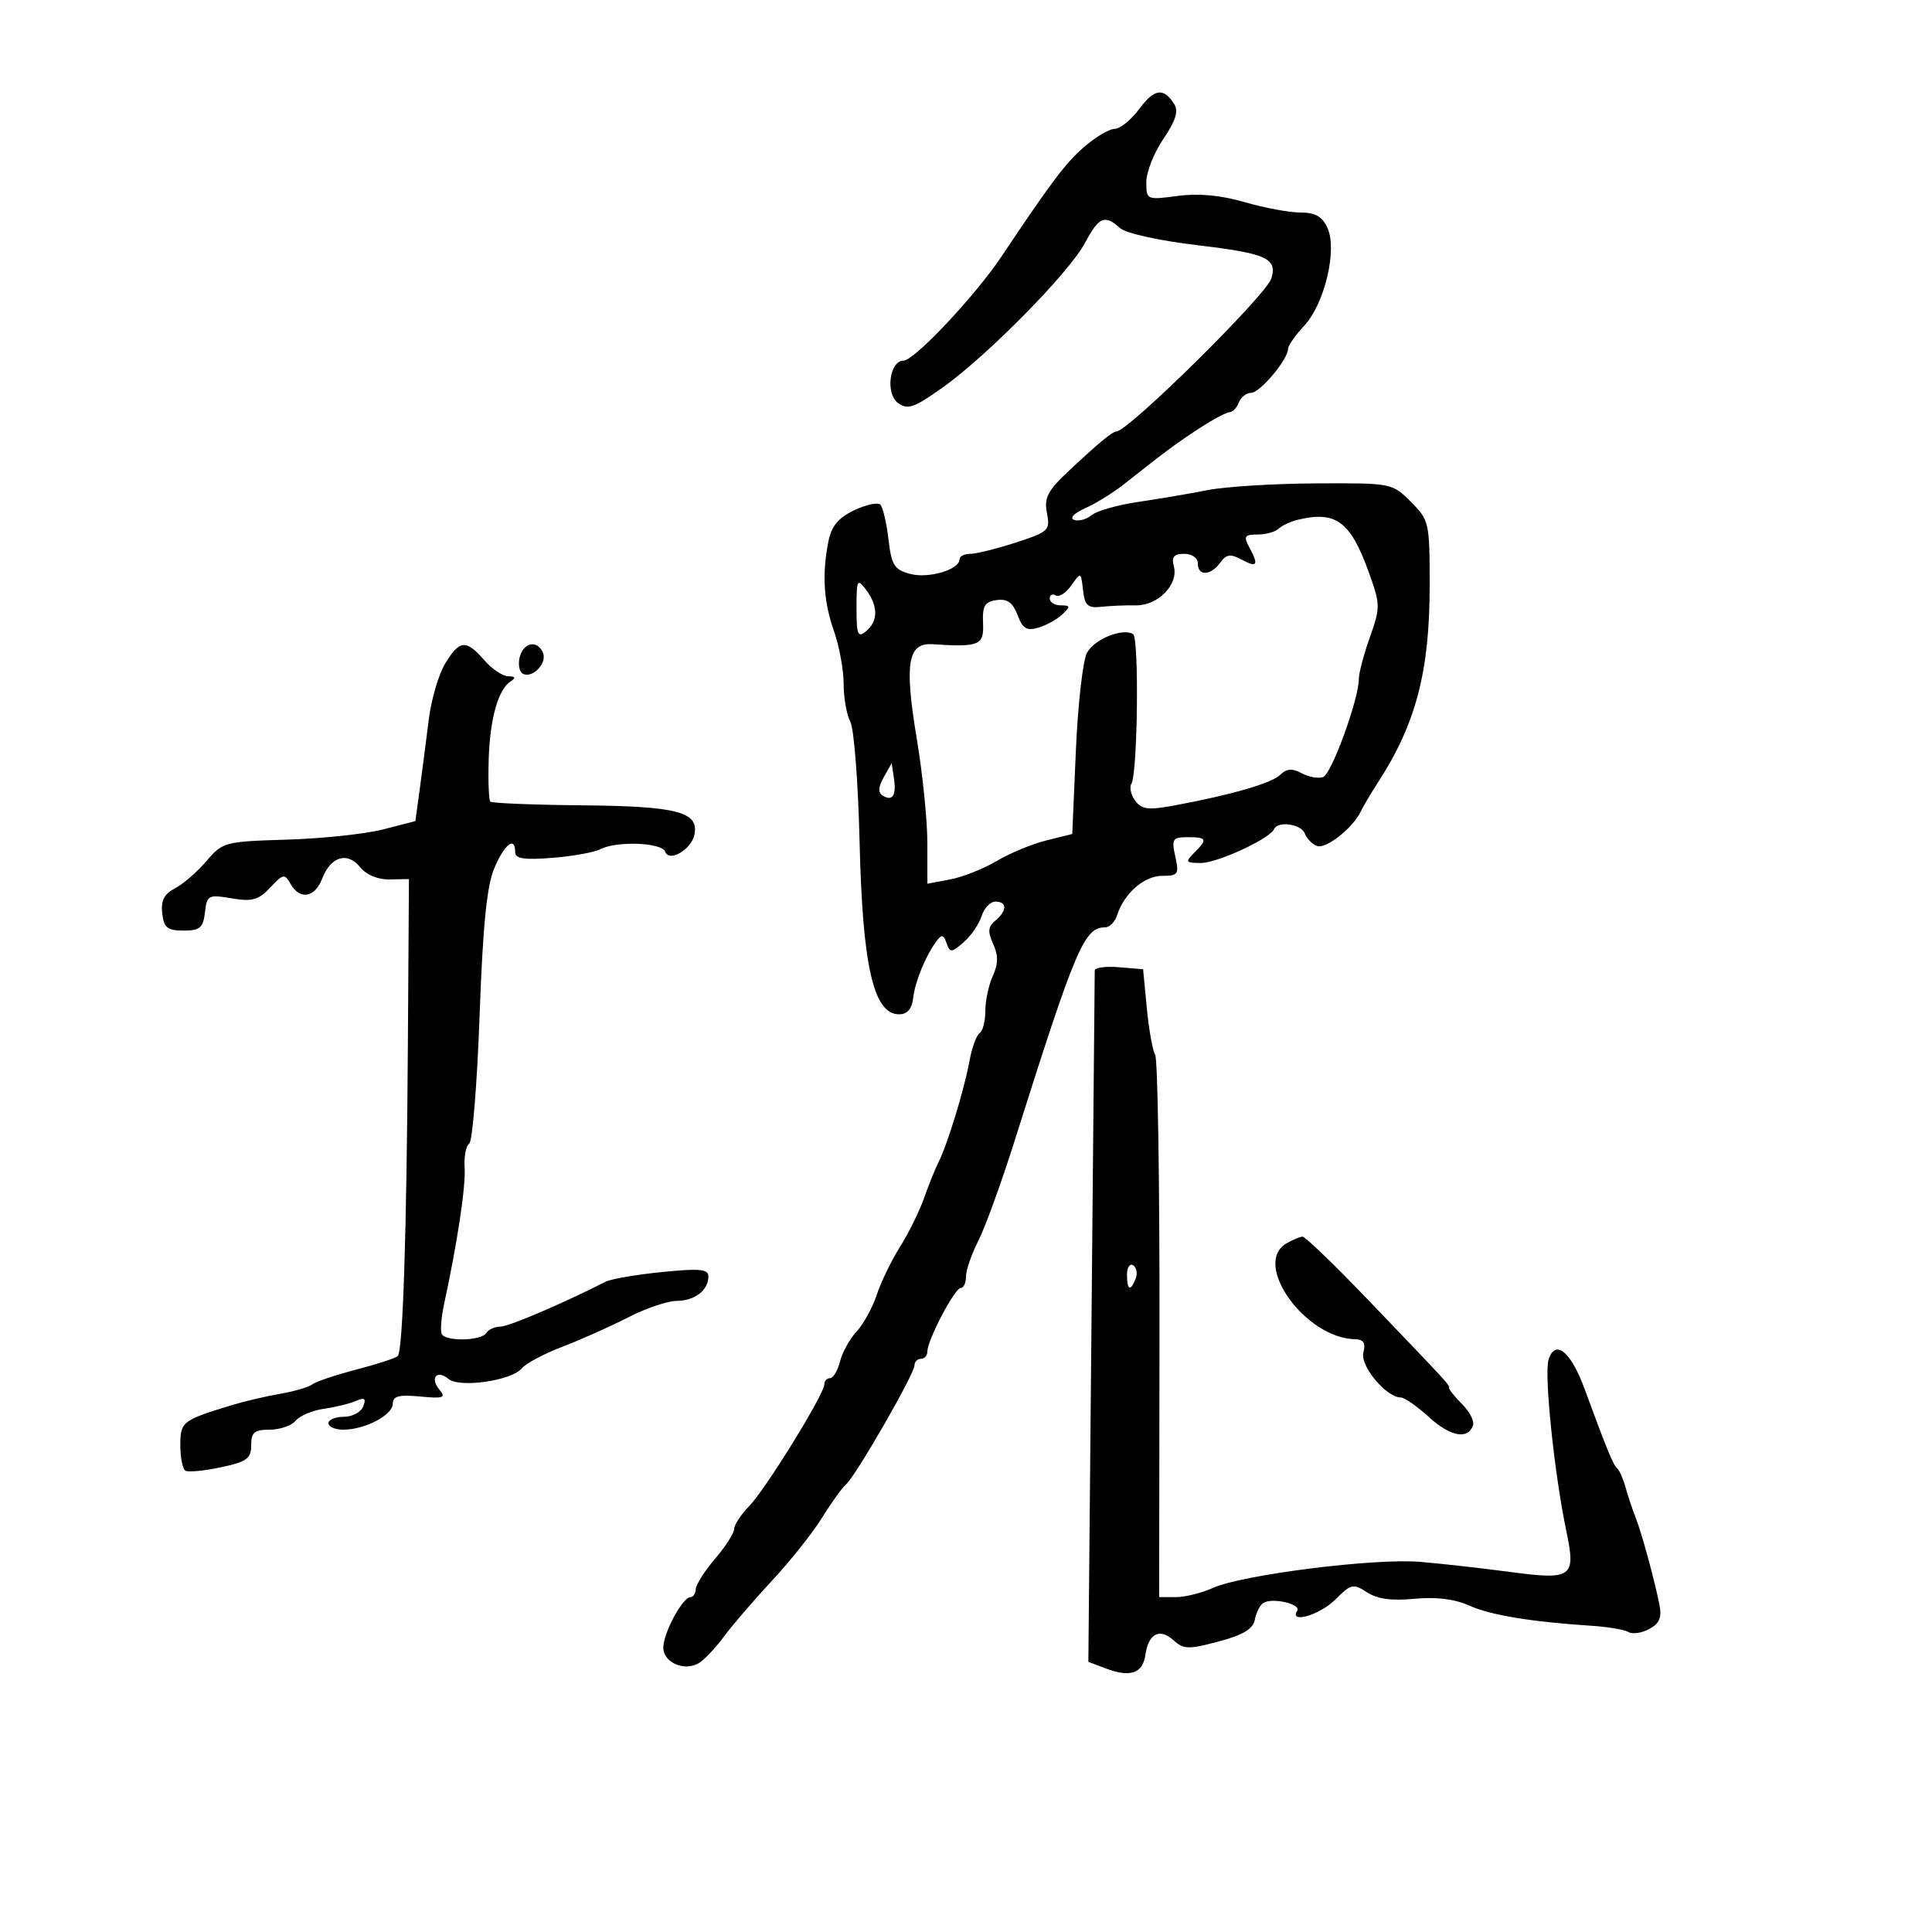 <svg xmlns="http://www.w3.org/2000/svg" width="300" height="300" viewBox="0 0 300 300" version="1.1">
	<path d="M 176.885 16.941 C 175.642 18.624, 173.921 20.007, 173.062 20.016 C 172.203 20.025, 170.013 21.343, 168.196 22.945 C 165.381 25.427, 163.233 28.285, 155.500 39.847 C 151.418 45.949, 141.960 56, 140.300 56 C 138.125 56, 137.461 61.133, 139.448 62.585 C 140.939 63.676, 141.936 63.330, 146.345 60.195 C 153.295 55.254, 166.038 42.315, 168.477 37.722 C 170.638 33.655, 171.536 33.275, 173.921 35.418 C 174.825 36.231, 179.986 37.369, 186 38.084 C 196.676 39.352, 198.382 40.126, 197.407 43.259 C 196.602 45.846, 175.171 67, 173.355 67 C 172.744 67, 170.481 68.875, 165.916 73.164 C 162.672 76.211, 162.109 77.305, 162.568 79.664 C 163.092 82.350, 162.835 82.593, 157.724 84.250 C 154.756 85.212, 151.578 86, 150.663 86 C 149.749 86, 149 86.378, 149 86.839 C 149 88.452, 144.199 89.880, 141.340 89.119 C 138.855 88.457, 138.432 87.782, 137.959 83.723 C 137.661 81.172, 137.093 78.759, 136.696 78.363 C 136.299 77.966, 134.469 78.360, 132.629 79.237 C 130.187 80.401, 129.110 81.699, 128.642 84.041 C 127.622 89.140, 127.885 93.424, 129.500 98 C 130.325 100.338, 131 104.024, 131 106.191 C 131 108.358, 131.468 111.006, 132.039 112.074 C 132.611 113.142, 133.258 121.550, 133.477 130.758 C 133.936 150.070, 135.640 157.500, 139.609 157.500 C 140.882 157.500, 141.595 156.683, 141.792 155 C 142.095 152.397, 143.703 148.468, 145.412 146.153 C 146.223 145.053, 146.512 145.110, 146.986 146.459 C 147.516 147.971, 147.741 147.958, 149.640 146.306 C 150.780 145.313, 152.034 143.488, 152.424 142.250 C 152.815 141.012, 153.779 140, 154.567 140 C 156.408 140, 156.403 141.421, 154.556 142.953 C 153.421 143.895, 153.349 144.671, 154.217 146.576 C 155.031 148.364, 155.017 149.668, 154.161 151.547 C 153.522 152.948, 153 155.396, 153 156.988 C 153 158.580, 152.601 160.129, 152.113 160.430 C 151.626 160.731, 150.919 162.670, 150.542 164.739 C 149.744 169.126, 147.136 177.672, 145.768 180.382 C 145.246 181.417, 144.222 183.953, 143.494 186.018 C 142.765 188.082, 141.075 191.510, 139.738 193.636 C 138.401 195.761, 136.777 199.114, 136.130 201.087 C 135.482 203.060, 134.081 205.609, 133.017 206.752 C 131.952 207.895, 130.789 209.993, 130.432 211.415 C 130.075 212.837, 129.382 214, 128.892 214 C 128.401 214, 128 214.434, 128 214.965 C 128 216.484, 118.891 231.241, 116.319 233.886 C 115.044 235.199, 114 236.791, 114 237.424 C 114 238.057, 112.668 240.134, 111.041 242.038 C 109.413 243.942, 108.063 246.063, 108.041 246.750 C 108.018 247.438, 107.647 248, 107.216 248 C 105.998 248, 103 253.573, 103 255.837 C 103 258.134, 106.180 259.558, 108.460 258.282 C 109.285 257.821, 111.036 255.984, 112.352 254.201 C 113.667 252.418, 117.060 248.470, 119.892 245.427 C 122.724 242.384, 126.206 238.006, 127.629 235.697 C 129.053 233.389, 130.736 231.050, 131.369 230.500 C 132.885 229.185, 142 213.342, 142 212.023 C 142 211.460, 142.450 211, 143 211 C 143.550 211, 144 210.487, 144 209.860 C 144 208.097, 148.251 200, 149.177 200 C 149.630 200, 150 199.195, 150 198.211 C 150 197.228, 150.864 194.729, 151.919 192.659 C 152.974 190.589, 155.500 183.631, 157.532 177.197 C 167.015 147.172, 168.358 144, 171.588 144 C 172.290 144, 173.134 143.153, 173.462 142.119 C 174.534 138.743, 177.665 136, 180.447 136 C 182.940 136, 183.106 135.758, 182.500 133 C 181.901 130.272, 182.075 130, 184.421 130 C 187.427 130, 187.553 130.304, 185.429 132.429 C 184 133.857, 184.096 134, 186.480 134 C 189.042 134, 197.171 130.241, 197.833 128.750 C 198.418 127.435, 202.042 127.945, 202.609 129.423 C 202.909 130.205, 203.759 131.077, 204.498 131.361 C 205.884 131.893, 210.071 128.588, 211.317 125.978 C 211.705 125.165, 212.897 123.150, 213.966 121.500 C 219.867 112.396, 222 104.265, 222 90.874 C 222 81.124, 221.919 80.765, 219.077 77.923 C 216.167 75.014, 216.099 75, 204.327 75.060 C 197.822 75.092, 190.250 75.564, 187.500 76.107 C 184.750 76.650, 179.904 77.475, 176.731 77.940 C 173.558 78.406, 170.311 79.327, 169.515 79.988 C 168.719 80.648, 167.490 80.981, 166.784 80.726 C 166.040 80.457, 166.763 79.697, 168.500 78.920 C 170.150 78.182, 172.850 76.512, 174.500 75.210 C 181.297 69.844, 182.667 68.829, 186.294 66.469 C 188.381 65.111, 190.471 64, 190.937 64 C 191.404 64, 192.045 63.325, 192.362 62.500 C 192.678 61.675, 193.542 61, 194.281 61 C 195.648 61, 200 55.815, 200 54.187 C 200 53.695, 201.138 52.065, 202.528 50.564 C 205.698 47.143, 207.680 38.789, 206.129 35.384 C 205.323 33.614, 204.240 33, 201.925 33 C 200.211 33, 196.315 32.275, 193.267 31.389 C 189.561 30.312, 186.116 29.992, 182.863 30.424 C 178.049 31.062, 178 31.041, 178 28.267 C 178 26.725, 179.190 23.713, 180.644 21.573 C 182.567 18.744, 183.025 17.263, 182.323 16.150 C 180.682 13.549, 179.238 13.760, 176.885 16.941 M 201.500 80.713 C 200.400 80.978, 199.072 81.600, 198.550 82.097 C 198.028 82.594, 196.549 83, 195.265 83 C 193.266 83, 193.079 83.279, 193.965 84.934 C 195.490 87.783, 195.248 88.203, 192.829 86.909 C 191.061 85.963, 190.437 86.049, 189.469 87.373 C 187.977 89.413, 186 89.485, 186 87.500 C 186 86.639, 185.098 86, 183.883 86 C 182.271 86, 181.889 86.469, 182.281 87.965 C 183.016 90.776, 179.796 94.059, 176.362 93.999 C 174.788 93.972, 172.375 94.073, 171 94.225 C 168.912 94.455, 168.446 94.028, 168.173 91.638 C 167.849 88.802, 167.832 88.795, 166.354 90.905 C 165.534 92.075, 164.444 92.774, 163.932 92.458 C 163.419 92.141, 163 92.359, 163 92.941 C 163 93.523, 163.771 94, 164.714 94 C 166.214 94, 166.245 94.175, 164.964 95.393 C 164.159 96.159, 162.488 97.089, 161.251 97.460 C 159.435 98.004, 158.808 97.626, 157.999 95.498 C 157.258 93.549, 156.410 92.945, 154.748 93.181 C 152.906 93.442, 152.527 94.087, 152.647 96.750 C 152.804 100.209, 152.081 100.512, 144.787 100.034 C 140.935 99.783, 140.408 103.025, 142.378 114.849 C 143.270 120.205, 144 127.430, 144 130.905 L 144 137.223 147.529 136.561 C 149.470 136.196, 152.723 134.909, 154.760 133.699 C 156.796 132.490, 160.270 131.050, 162.481 130.500 L 166.500 129.500 167.063 116.500 C 167.373 109.350, 168.148 102.539, 168.787 101.365 C 169.944 99.237, 174.324 97.464, 175.947 98.467 C 176.897 99.054, 176.656 120.129, 175.681 121.707 C 175.342 122.256, 175.612 123.442, 176.282 124.342 C 177.303 125.715, 178.308 125.828, 182.500 125.045 C 191.372 123.388, 197.468 121.612, 198.819 120.293 C 199.801 119.334, 200.653 119.279, 202.148 120.079 C 203.252 120.670, 204.746 120.928, 205.468 120.651 C 206.782 120.147, 211 108.538, 211 105.425 C 211 104.514, 211.772 101.594, 212.716 98.936 C 214.356 94.319, 214.349 93.872, 212.559 88.895 C 209.701 80.946, 207.451 79.282, 201.500 80.713 M 133 94.431 C 133 98.597, 133.202 99.077, 134.500 98 C 136.380 96.440, 136.369 94.071, 134.468 91.559 C 133.112 89.766, 133 89.984, 133 94.431 M 69.124 103.037 C 68.108 104.707, 66.960 108.644, 66.571 111.787 C 66.183 114.929, 65.558 119.750, 65.183 122.500 L 64.500 127.500 59.500 128.789 C 56.750 129.498, 50.030 130.213, 44.567 130.377 C 34.905 130.668, 34.564 130.758, 32.067 133.697 C 30.655 135.359, 28.461 137.262, 27.190 137.927 C 25.491 138.815, 24.962 139.844, 25.190 141.817 C 25.449 144.063, 25.989 144.500, 28.500 144.500 C 31.049 144.500, 31.549 144.075, 31.824 141.675 C 32.131 138.990, 32.338 138.881, 35.969 139.495 C 39.163 140.034, 40.148 139.759, 41.961 137.820 C 43.967 135.674, 44.204 135.631, 45.115 137.250 C 46.535 139.775, 48.897 139.401, 50.010 136.474 C 51.330 133.003, 53.930 132.195, 55.911 134.642 C 56.888 135.848, 58.675 136.594, 60.505 136.558 L 63.500 136.500 63.336 162 C 63.145 191.720, 62.559 209.774, 61.760 210.573 C 61.449 210.885, 58.563 211.824, 55.347 212.662 C 52.131 213.499, 49.050 214.534, 48.500 214.962 C 47.950 215.389, 45.700 216.050, 43.500 216.430 C 41.300 216.810, 37.925 217.601, 36 218.188 C 28.286 220.541, 28 220.764, 28 224.420 C 28 226.324, 28.352 228.100, 28.783 228.366 C 29.214 228.632, 31.689 228.397, 34.283 227.844 C 38.328 226.981, 39 226.494, 39 224.419 C 39 222.421, 39.501 222, 41.878 222 C 43.460 222, 45.276 221.372, 45.913 220.605 C 46.549 219.838, 48.517 219.007, 50.285 218.758 C 52.053 218.509, 54.293 217.961, 55.261 217.541 C 56.622 216.951, 56.882 217.144, 56.404 218.389 C 56.064 219.275, 54.709 220, 53.393 220 C 52.077 220, 51 220.450, 51 221 C 51 221.550, 52.035 222, 53.301 222 C 56.661 222, 60.983 219.737, 60.992 217.974 C 60.998 216.783, 61.930 216.536, 65.228 216.850 C 68.856 217.196, 69.283 217.045, 68.236 215.785 C 66.714 213.951, 67.842 212.624, 69.649 214.124 C 71.370 215.552, 79.430 214.392, 81.009 212.489 C 81.654 211.711, 84.504 210.193, 87.341 209.114 C 90.178 208.034, 94.750 205.994, 97.500 204.580 C 100.250 203.166, 103.648 202.006, 105.050 202.004 C 107.866 202, 110 200.359, 110 198.199 C 110 197.059, 108.651 196.932, 102.790 197.521 C 98.825 197.919, 94.887 198.596, 94.040 199.025 C 87.131 202.523, 78.979 206, 77.686 206 C 76.824 206, 75.840 206.450, 75.500 207 C 74.762 208.195, 69.331 208.344, 68.617 207.190 C 68.342 206.744, 68.500 204.606, 68.969 202.440 C 71.026 192.935, 72.331 184.262, 72.147 181.325 C 72.037 179.579, 72.357 177.897, 72.858 177.588 C 73.358 177.279, 74.084 168.357, 74.469 157.763 C 74.987 143.559, 75.593 137.515, 76.778 134.750 C 78.379 131.015, 80 129.798, 80 132.332 C 80 133.340, 81.399 133.553, 85.750 133.208 C 88.912 132.957, 92.258 132.357, 93.184 131.876 C 95.729 130.553, 102.765 130.813, 103.288 132.250 C 103.908 133.954, 107.378 131.908, 107.838 129.567 C 108.525 126.071, 105.157 125.191, 90.561 125.053 C 82.876 124.981, 76.388 124.721, 76.144 124.477 C 75.900 124.233, 75.781 121.318, 75.881 118 C 76.073 111.602, 77.357 107.029, 79.313 105.786 C 80.138 105.261, 80.021 105.026, 78.930 105.015 C 78.067 105.007, 76.382 103.875, 75.187 102.500 C 72.370 99.260, 71.367 99.349, 69.124 103.037 M 80.711 101.999 C 80.423 103.098, 80.615 104.262, 81.138 104.585 C 82.551 105.458, 84.965 103.073, 84.334 101.427 C 83.532 99.337, 81.315 99.687, 80.711 101.999 M 137.225 120.689 C 136.368 122.215, 136.319 123.079, 137.064 123.539 C 138.595 124.486, 139.215 123.526, 138.809 120.836 L 138.456 118.500 137.225 120.689 M 169.991 150.690 C 169.986 151.135, 169.761 175.474, 169.491 204.775 L 169 258.049 171.671 259.065 C 175.482 260.514, 177.447 259.854, 177.851 256.990 C 178.320 253.662, 180.063 252.747, 182.218 254.698 C 183.790 256.119, 184.556 256.141, 189.229 254.892 C 193.047 253.871, 194.578 252.946, 194.853 251.494 C 195.061 250.398, 195.658 249.230, 196.180 248.901 C 197.563 248.028, 202.074 249.071, 201.429 250.114 C 200.150 252.185, 204.952 250.776, 207.351 248.377 C 209.786 245.942, 210.138 245.861, 212.261 247.251 C 213.848 248.291, 216.105 248.600, 219.633 248.261 C 222.993 247.938, 225.869 248.291, 228.109 249.301 C 231.418 250.793, 237.765 251.843, 247.144 252.450 C 249.698 252.616, 252.276 253.053, 252.873 253.422 C 253.470 253.791, 254.913 253.582, 256.080 252.957 C 257.687 252.097, 258.073 251.178, 257.673 249.161 C 256.898 245.258, 254.855 237.801, 253.930 235.500 C 253.488 234.400, 252.812 232.375, 252.428 231 C 252.044 229.625, 251.454 228.275, 251.115 228 C 250.507 227.506, 249.532 225.132, 246.027 215.603 C 243.905 209.835, 241.488 207.887, 240.462 211.119 C 239.747 213.374, 241.350 228.837, 243.227 237.782 C 244.734 244.965, 244.147 245.383, 234.384 244.079 C 230.048 243.500, 223.800 242.800, 220.500 242.522 C 213.446 241.929, 192.878 244.520, 188.349 246.572 C 186.616 247.358, 184.027 248, 182.596 248 L 179.994 248 180.045 206.481 C 180.072 183.646, 179.773 164.441, 179.379 163.804 C 178.985 163.167, 178.402 159.913, 178.082 156.573 L 177.500 150.500 173.750 150.190 C 171.688 150.019, 169.996 150.244, 169.991 150.690 M 199.750 193.080 C 194.390 196.202, 202.636 207.753, 210.367 207.952 C 211.744 207.987, 212.094 208.534, 211.700 210.037 C 211.165 212.084, 215.272 217, 217.517 217 C 218.087 217, 220.057 218.373, 221.894 220.051 C 225.211 223.080, 227.972 223.590, 228.730 221.313 C 228.947 220.659, 228.197 219.197, 227.063 218.063 C 225.928 216.928, 225 215.775, 225 215.500 C 225 214.946, 225.226 215.192, 212.254 201.651 C 207.169 196.343, 202.669 192.014, 202.254 192.030 C 201.840 192.047, 200.713 192.519, 199.750 193.080 M 175 197.941 C 175 200.356, 175.556 200.599, 176.349 198.532 C 176.659 197.725, 176.482 196.798, 175.956 196.473 C 175.430 196.148, 175 196.809, 175 197.941" stroke="none" fill="black" fill-rule="evenodd"/>
</svg>